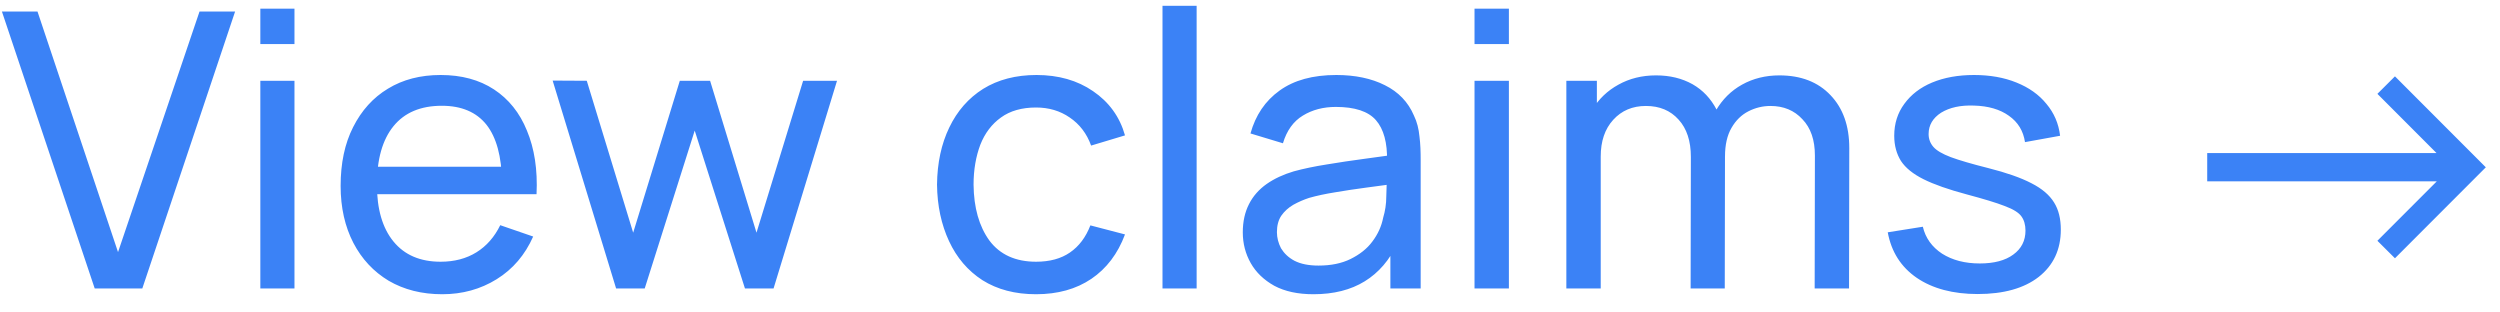 <svg width="104" height="13" viewBox="0 0 104 13" fill="none" xmlns="http://www.w3.org/2000/svg">
<path d="M3.94 12L0.08 0.48H1.56L4.91 10.488L8.3 0.48H9.78L5.92 12H3.94ZM10.83 1.832V0.36H12.25V1.832H10.83ZM10.83 12V3.36H12.25V12H10.83ZM18.4 12.24C17.55 12.24 16.81 12.053 16.17 11.68C15.54 11.301 15.05 10.776 14.7 10.104C14.35 9.427 14.17 8.637 14.17 7.736C14.17 6.792 14.34 5.976 14.69 5.288C15.04 4.595 15.52 4.061 16.14 3.688C16.76 3.309 17.49 3.12 18.33 3.12C19.2 3.12 19.94 3.32 20.55 3.72C21.16 4.12 21.62 4.691 21.92 5.432C22.23 6.173 22.37 7.056 22.32 8.08H20.88V7.568C20.87 6.507 20.65 5.715 20.24 5.192C19.82 4.664 19.2 4.4 18.38 4.4C17.5 4.4 16.83 4.683 16.37 5.248C15.91 5.813 15.68 6.624 15.68 7.68C15.68 8.699 15.91 9.488 16.37 10.048C16.83 10.608 17.48 10.888 18.33 10.888C18.9 10.888 19.4 10.757 19.82 10.496C20.24 10.235 20.57 9.859 20.81 9.368L22.18 9.84C21.84 10.603 21.34 11.195 20.66 11.616C19.99 12.032 19.23 12.24 18.4 12.24ZM15.2 8.08V6.936H21.59V8.08H15.2ZM25.63 12L22.99 3.352L24.41 3.36L26.34 9.68L28.28 3.36H29.54L31.47 9.68L33.41 3.36H34.82L32.18 12H30.99L28.9 5.432L26.82 12H25.63ZM43.1 12.24C42.23 12.24 41.49 12.045 40.87 11.656C40.26 11.261 39.8 10.72 39.48 10.032C39.16 9.344 38.99 8.56 38.98 7.68C38.99 6.779 39.16 5.987 39.49 5.304C39.82 4.616 40.29 4.08 40.9 3.696C41.52 3.312 42.26 3.12 43.12 3.12C44.03 3.12 44.82 3.344 45.47 3.792C46.13 4.24 46.58 4.853 46.8 5.632L45.39 6.056C45.21 5.555 44.91 5.165 44.5 4.888C44.1 4.611 43.63 4.472 43.1 4.472C42.51 4.472 42.02 4.611 41.64 4.888C41.26 5.16 40.97 5.539 40.78 6.024C40.6 6.504 40.5 7.056 40.5 7.68C40.51 8.64 40.73 9.416 41.16 10.008C41.6 10.595 42.25 10.888 43.1 10.888C43.67 10.888 44.14 10.76 44.51 10.504C44.89 10.243 45.17 9.867 45.36 9.376L46.8 9.752C46.5 10.557 46.03 11.173 45.4 11.6C44.77 12.027 44 12.24 43.1 12.24ZM48.36 12V0.24H49.78V12H48.36ZM54.64 12.24C53.99 12.24 53.45 12.123 53.01 11.888C52.58 11.648 52.25 11.333 52.03 10.944C51.81 10.555 51.7 10.128 51.7 9.664C51.7 9.211 51.79 8.819 51.96 8.488C52.13 8.152 52.38 7.875 52.69 7.656C53.01 7.432 53.39 7.256 53.82 7.128C54.23 7.016 54.69 6.92 55.2 6.84C55.71 6.755 56.23 6.677 56.75 6.608C57.27 6.539 57.76 6.472 58.21 6.408L57.7 6.704C57.72 5.936 57.56 5.368 57.24 5C56.92 4.632 56.36 4.448 55.57 4.448C55.05 4.448 54.59 4.568 54.2 4.808C53.81 5.043 53.53 5.427 53.37 5.96L52.02 5.552C52.23 4.795 52.63 4.2 53.23 3.768C53.83 3.336 54.61 3.12 55.59 3.12C56.37 3.12 57.05 3.261 57.61 3.544C58.17 3.821 58.58 4.243 58.82 4.808C58.95 5.075 59.02 5.365 59.05 5.68C59.09 5.989 59.1 6.315 59.1 6.656V12H57.84V9.928L58.13 10.12C57.81 10.819 57.35 11.347 56.77 11.704C56.19 12.061 55.48 12.24 54.64 12.24ZM54.85 11.048C55.37 11.048 55.81 10.957 56.18 10.776C56.56 10.589 56.87 10.347 57.09 10.048C57.32 9.744 57.47 9.413 57.54 9.056C57.62 8.789 57.67 8.493 57.67 8.168C57.68 7.837 57.69 7.584 57.69 7.408L58.18 7.624C57.72 7.688 57.26 7.749 56.81 7.808C56.37 7.867 55.94 7.931 55.54 8C55.14 8.064 54.78 8.141 54.46 8.232C54.23 8.307 54.01 8.403 53.8 8.52C53.6 8.637 53.43 8.789 53.3 8.976C53.18 9.157 53.12 9.384 53.12 9.656C53.12 9.891 53.18 10.115 53.29 10.328C53.42 10.541 53.6 10.715 53.85 10.848C54.11 10.981 54.44 11.048 54.85 11.048ZM61.34 1.832V0.36H62.77V1.832H61.34ZM61.34 12V3.36H62.77V12H61.34ZM75.49 12L75.5 6.472C75.5 5.827 75.33 5.323 74.98 4.96C74.64 4.592 74.2 4.408 73.65 4.408C73.33 4.408 73.02 4.483 72.73 4.632C72.45 4.776 72.21 5.005 72.03 5.32C71.85 5.629 71.76 6.027 71.76 6.512L71.01 6.208C71 5.595 71.12 5.059 71.38 4.6C71.65 4.136 72.01 3.776 72.47 3.52C72.93 3.264 73.45 3.136 74.02 3.136C74.92 3.136 75.63 3.411 76.15 3.96C76.67 4.504 76.93 5.237 76.93 6.16L76.92 12H75.49ZM65.16 12V3.36H66.43V5.672H66.59V12H65.16ZM70.33 12L70.34 6.528C70.34 5.867 70.17 5.349 69.83 4.976C69.49 4.597 69.04 4.408 68.47 4.408C67.91 4.408 67.46 4.6 67.11 4.984C66.76 5.368 66.59 5.877 66.59 6.512L65.84 6.064C65.84 5.504 65.97 5.003 66.24 4.56C66.51 4.117 66.87 3.771 67.33 3.52C67.79 3.264 68.31 3.136 68.89 3.136C69.47 3.136 69.97 3.259 70.41 3.504C70.84 3.749 71.17 4.101 71.41 4.56C71.64 5.013 71.76 5.555 71.76 6.184L71.75 12H70.33ZM82.27 12.232C81.25 12.232 80.4 12.008 79.74 11.56C79.08 11.107 78.68 10.475 78.53 9.664L79.99 9.432C80.1 9.901 80.37 10.275 80.79 10.552C81.22 10.824 81.74 10.96 82.36 10.96C82.95 10.96 83.42 10.837 83.75 10.592C84.09 10.347 84.26 10.013 84.26 9.592C84.26 9.347 84.2 9.149 84.09 9C83.98 8.845 83.75 8.701 83.39 8.568C83.05 8.435 82.52 8.275 81.82 8.088C81.06 7.885 80.46 7.675 80.02 7.456C79.58 7.237 79.27 6.984 79.08 6.696C78.9 6.408 78.8 6.059 78.8 5.648C78.8 5.141 78.94 4.699 79.22 4.32C79.5 3.936 79.88 3.64 80.38 3.432C80.88 3.224 81.46 3.12 82.12 3.12C82.78 3.12 83.37 3.224 83.88 3.432C84.4 3.64 84.82 3.936 85.13 4.32C85.45 4.699 85.64 5.141 85.7 5.648L84.24 5.912C84.17 5.448 83.95 5.083 83.57 4.816C83.2 4.549 82.71 4.408 82.12 4.392C81.56 4.371 81.11 4.469 80.75 4.688C80.41 4.907 80.23 5.203 80.23 5.576C80.23 5.784 80.3 5.963 80.43 6.112C80.56 6.261 80.8 6.403 81.15 6.536C81.51 6.669 82.03 6.821 82.71 6.992C83.47 7.184 84.07 7.395 84.51 7.624C84.95 7.848 85.26 8.115 85.45 8.424C85.64 8.728 85.73 9.104 85.73 9.552C85.73 10.384 85.42 11.04 84.81 11.52C84.2 11.995 83.35 12.232 82.27 12.232ZM91.82 7.544V6.368H101.36L98.9 3.904L99.63 3.176L103.41 6.96L99.63 10.744L98.9 10.016L101.37 7.544H91.82Z" fill="#3B82F6"/>
</svg>
